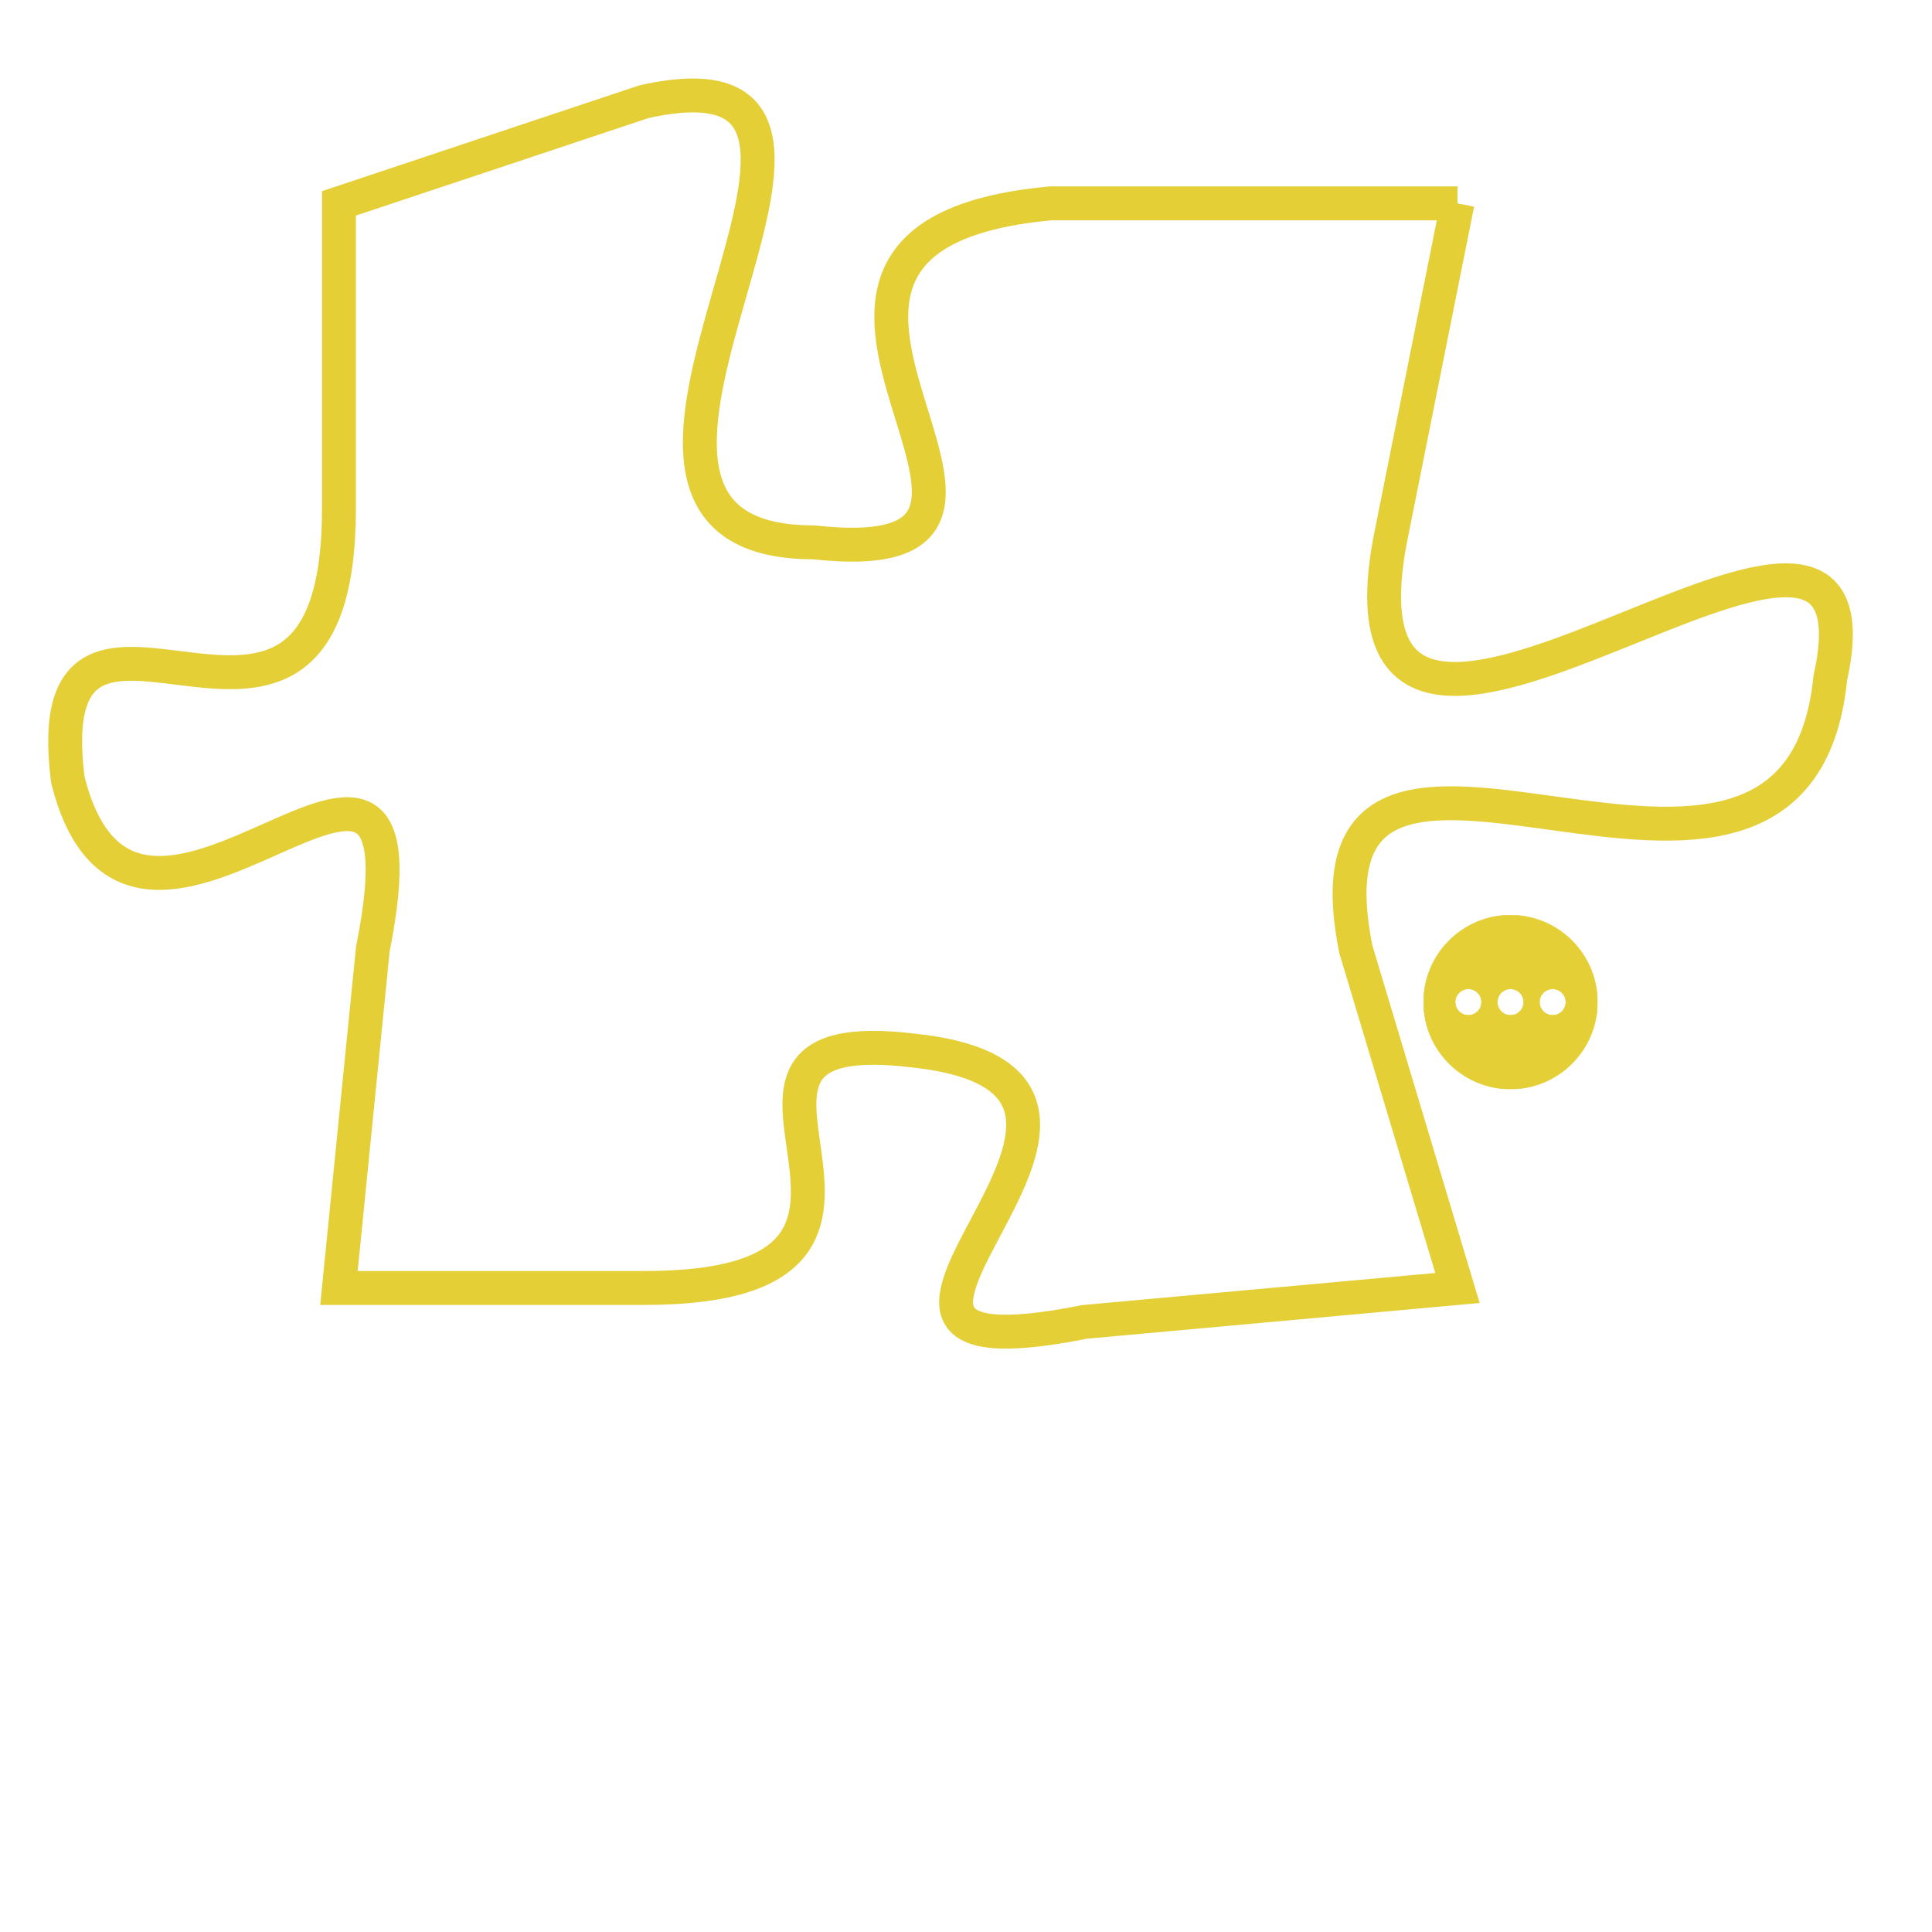 <svg version="1.1" xmlns="http://www.w3.org/2000/svg" xmlns:xlink="http://www.w3.org/1999/xlink" fill="transparent" x="0" y="0" width="350" height="350" preserveAspectRatio="xMinYMin slice"><style type="text/css">.links{fill:transparent;stroke: #E4CF37;}.links:hover{fill:#63D272; opacity:0.4;}</style><defs><g id="allt"><path id="t9586" d="M3201,2336 L3189,2336 C3178,2337 3191,2347 3182,2346 C3173,2346 3186,2331 3177,2333 L3168,2336 3168,2336 L3168,2345 C3168,2355 3159,2345 3160,2353 C3162,2361 3171,2348 3169,2358 L3168,2368 3168,2368 L3177,2368 C3187,2368 3177,2360 3185,2361 C3194,2362 3180,2371 3190,2369 L3201,2368 3201,2368 L3198,2358 C3196,2348 3211,2360 3212,2350 C3214,2341 3197,2357 3199,2346 L3201,2336"/></g><clipPath id="c" clipRule="evenodd" fill="transparent"><use href="#t9586"/></clipPath></defs><svg viewBox="3158 2330 57 42" preserveAspectRatio="xMinYMin meet"><svg width="4380" height="2430"><g><image crossorigin="anonymous" x="0" y="0" href="https://nftpuzzle.license-token.com/assets/completepuzzle.svg" width="100%" height="100%" /><g class="links"><use href="#t9586"/></g></g></svg><svg x="3200" y="2357" height="9%" width="9%" viewBox="0 0 330 330"><g><a xlink:href="https://nftpuzzle.license-token.com/" class="links"><title>See the most innovative NFT based token software licensing project</title><path fill="#E4CF37" id="more" d="M165,0C74.019,0,0,74.019,0,165s74.019,165,165,165s165-74.019,165-165S255.981,0,165,0z M85,190 c-13.785,0-25-11.215-25-25s11.215-25,25-25s25,11.215,25,25S98.785,190,85,190z M165,190c-13.785,0-25-11.215-25-25 s11.215-25,25-25s25,11.215,25,25S178.785,190,165,190z M245,190c-13.785,0-25-11.215-25-25s11.215-25,25-25 c13.785,0,25,11.215,25,25S258.785,190,245,190z"></path></a></g></svg></svg></svg>